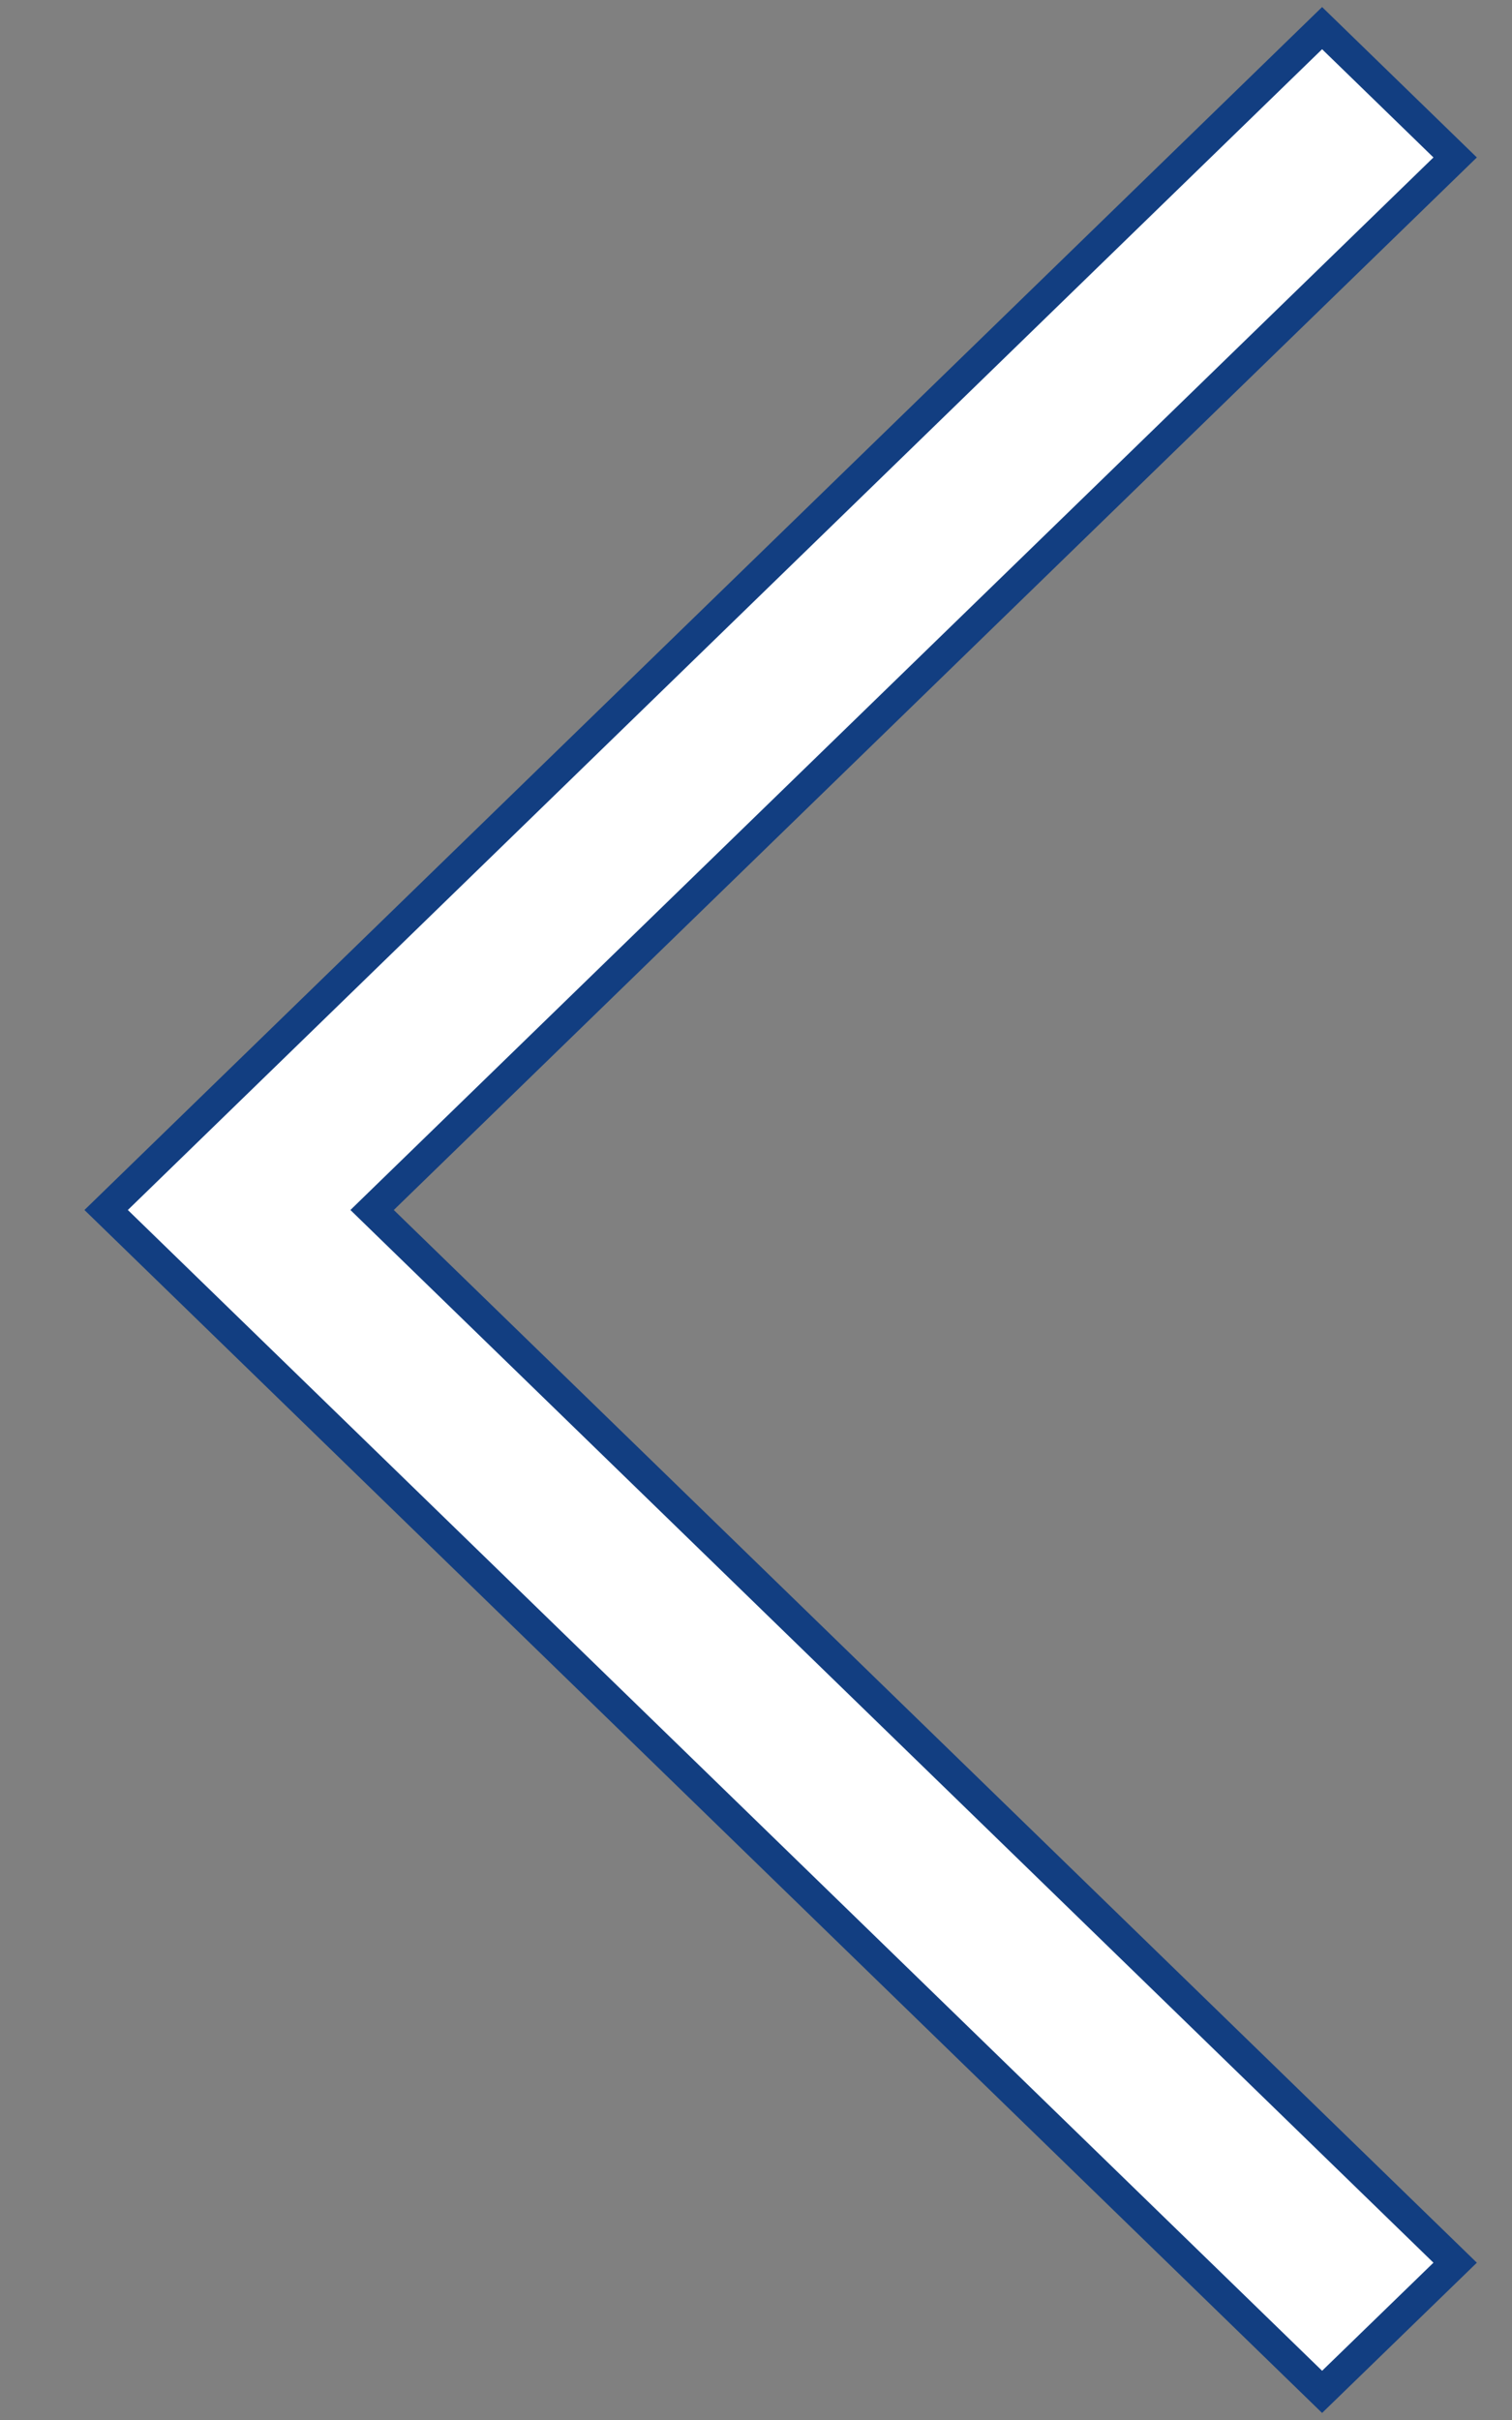 <svg width="10" height="16" viewBox="0 0 10 16" fill="none" xmlns="http://www.w3.org/2000/svg">
<rect x="0" y="0" width="10" height="16" fill="#808080" stroke="none"/>
<path d="M9.624 1.041L2.535 7.928L2.461 8L2.535 8.072L9.624 14.96L8.744 15.814L0.702 8L8.744 0.186L9.624 1.041Z" fill="white" stroke="#123E81" stroke-width="0.2"/>
</svg>
